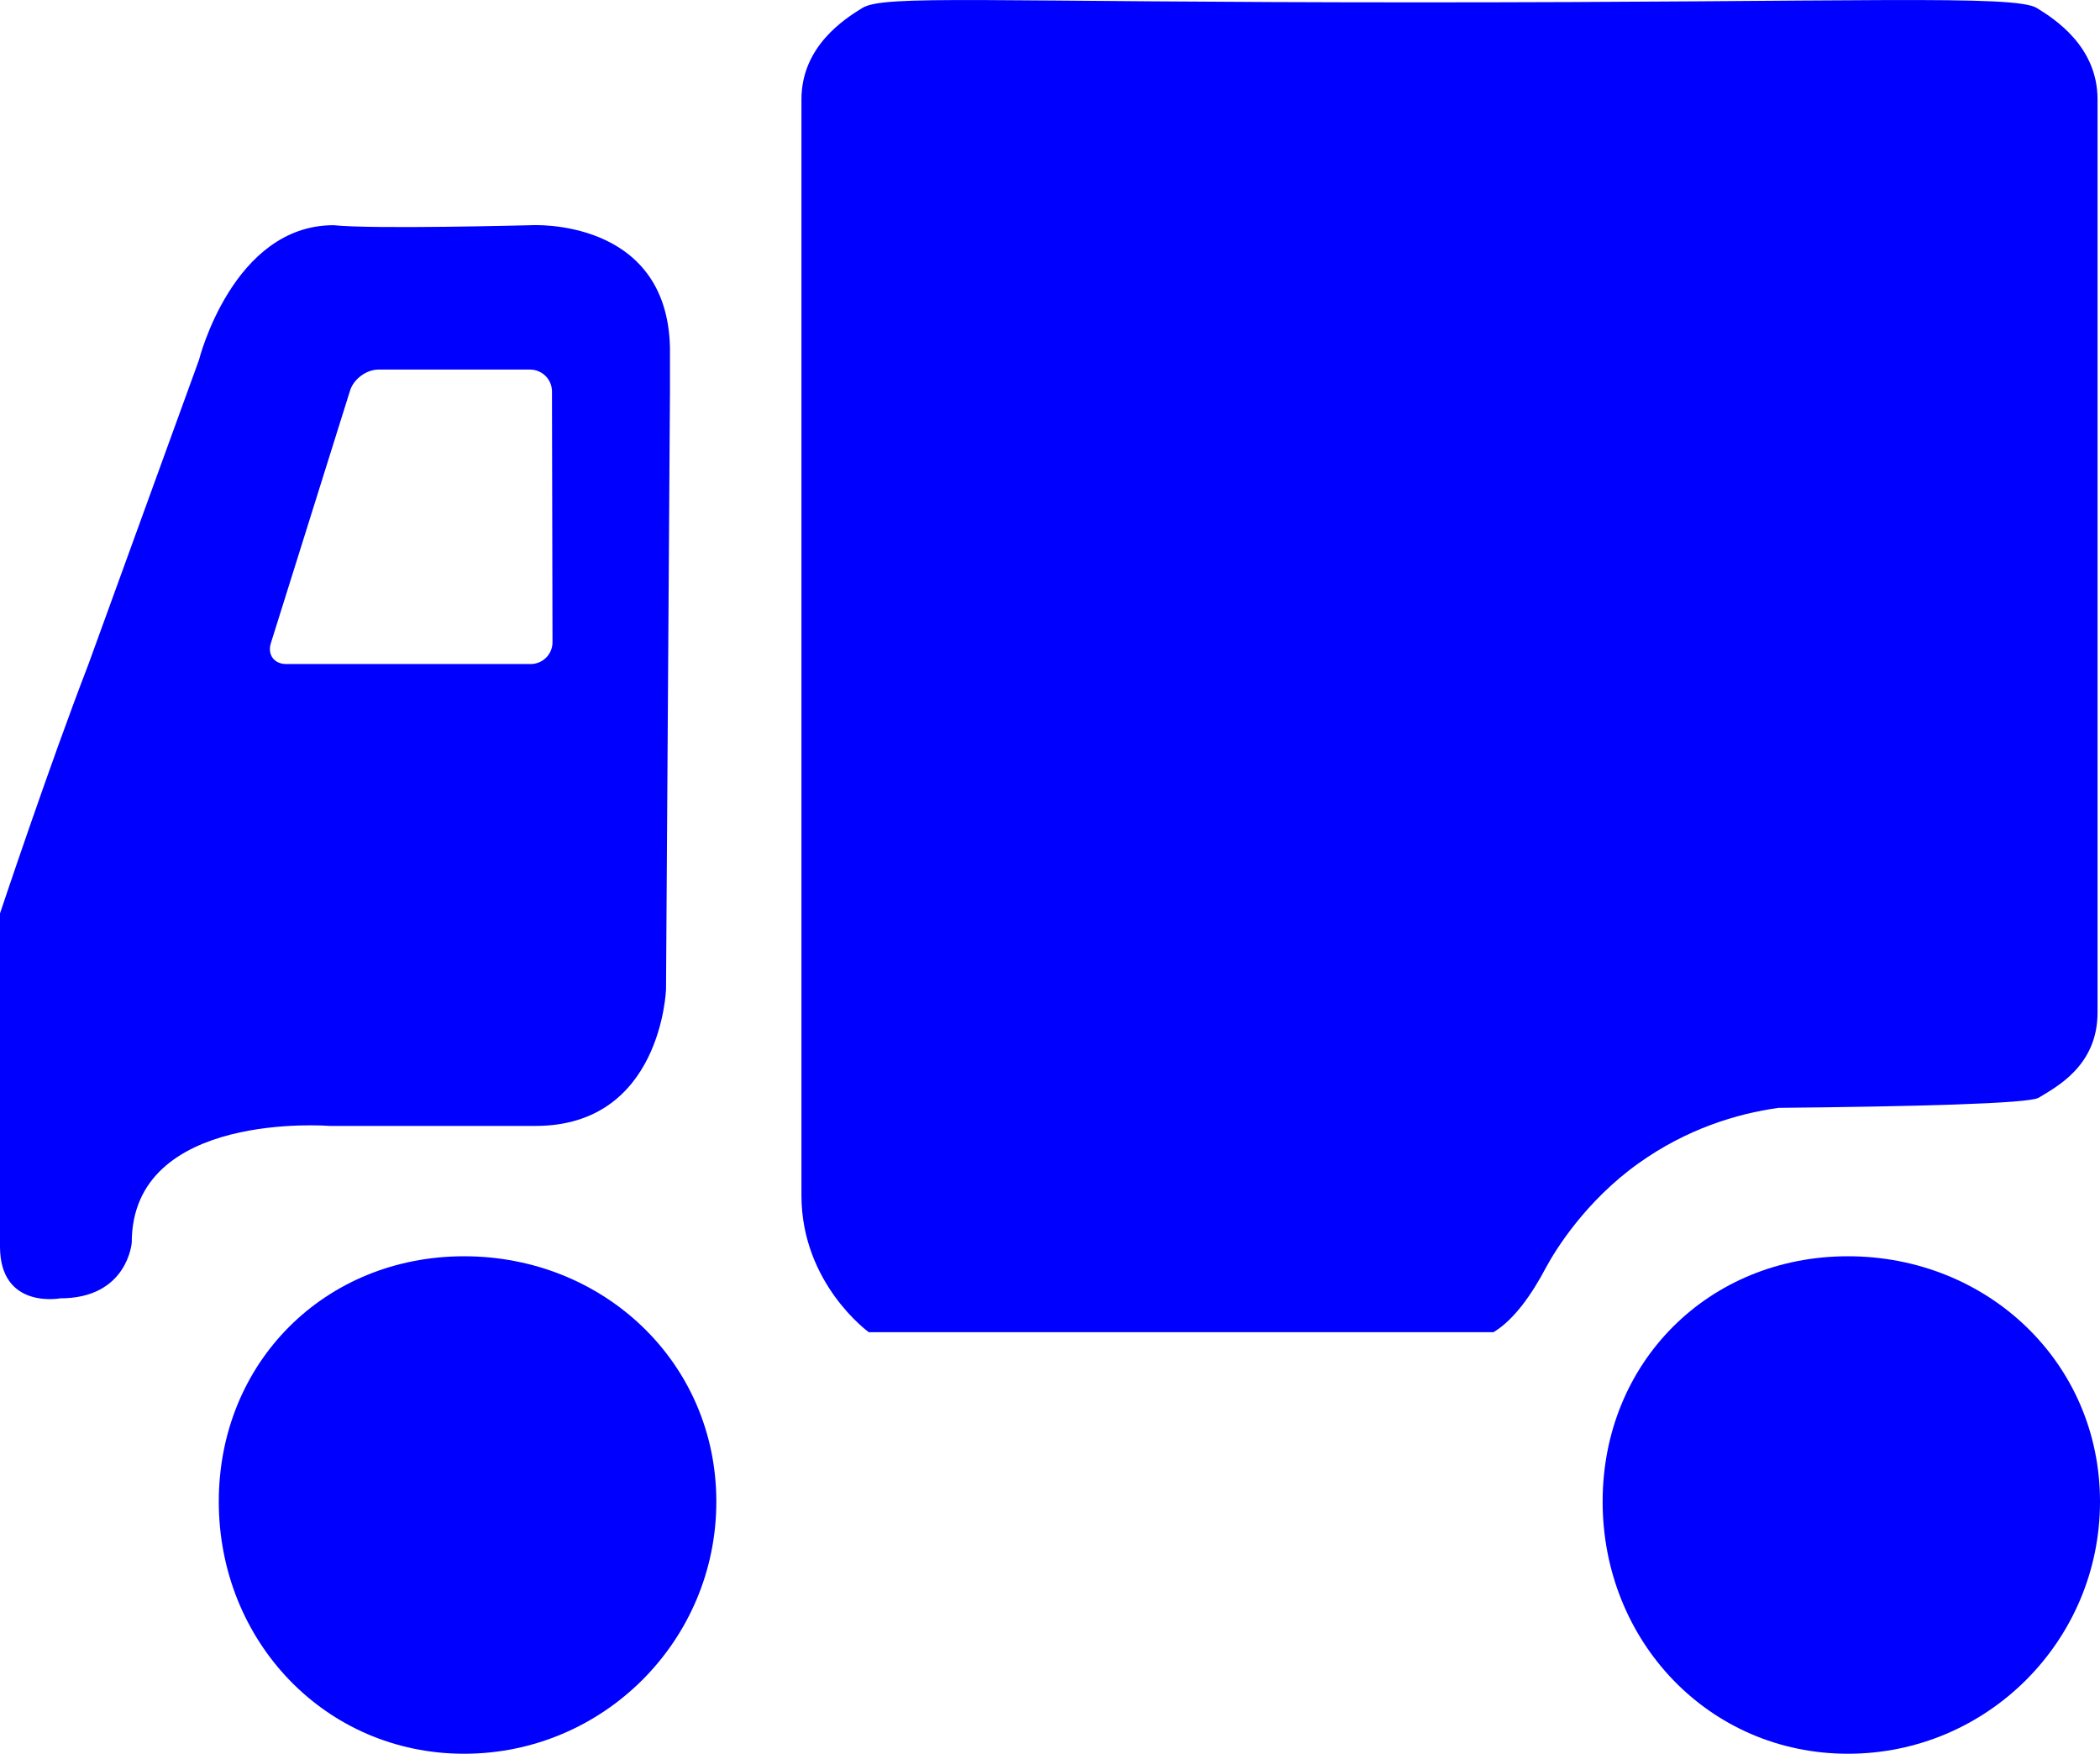 <?xml version="1.0" encoding="iso-8859-1"?>
<!-- Generator: Adobe Illustrator 15.0.2, SVG Export Plug-In . SVG Version: 6.00 Build 0)  -->
<!DOCTYPE svg PUBLIC "-//W3C//DTD SVG 1.1//EN" "http://www.w3.org/Graphics/SVG/1.1/DTD/svg11.dtd">
<svg version="1.1" id="Layer_1" xmlns="http://www.w3.org/2000/svg" xmlns:xlink="http://www.w3.org/1999/xlink" x="0px" y="0px"
	 width="23.957px" height="20.006px" viewBox="0 0 23.957 20.006" style="enable-background:new 0 0 23.957 20.006;"
	 xml:space="preserve" fill="#0000FF">
<g id="ico_x5F_delivery_x5F_sm">
	<path d="M21.082,14.331c-1.589,0-2.799,1.209-2.799,2.799c0,1.587,1.21,2.876,2.799,2.876c1.588,0,2.875-1.289,2.875-2.876
		C23.957,15.54,22.67,14.331,21.082,14.331z"/>
	<path d="M6.062,2.569c0,0-1.823,0.048-2.256,0c-1.151,0-1.536,1.537-1.536,1.537L1.01,7.575C0.562,8.735,0,10.42,0,10.42v3.8
		c0,0.72,0.687,0.591,0.687,0.591c0.769,0,0.816-0.636,0.816-0.636c0-1.511,2.256-1.331,2.256-1.331h2.351
		c1.439,0,1.488-1.56,1.488-1.56l0.045-6.83v-0.49C7.61,2.478,6.062,2.569,6.062,2.569z M6.054,7.575H3.265
		c-0.138,0-0.216-0.107-0.175-0.238l0.904-2.883c0.041-0.131,0.187-0.238,0.324-0.238h1.729c0.138,0,0.25,0.112,0.25,0.25
		l0.006,2.859C6.304,7.464,6.191,7.575,6.054,7.575z"/>
	<path d="M5.295,14.331c-1.588,0-2.799,1.209-2.799,2.799c0,1.587,1.211,2.876,2.799,2.876s2.877-1.289,2.877-2.876
		C8.172,15.54,6.883,14.331,5.295,14.331z"/>
	<path d="M18.693,13.27c0.547-0.39,1.115-0.565,1.596-0.632c1.499-0.015,2.861-0.047,2.969-0.116c0.195-0.12,0.671-0.36,0.671-0.97
		V8.7V5.992V1.134c0-0.607-0.495-0.92-0.69-1.041c-0.247-0.158-2.047-0.066-7.04-0.066S10.08-0.065,9.834,0.093
		C9.639,0.214,9.143,0.526,9.143,1.134v4.982v2.708v1.306v1.391v2.115c0,1.008,0.768,1.561,0.768,1.561h7.127
		c0.238-0.143,0.441-0.439,0.598-0.736C17.744,14.259,18.09,13.7,18.693,13.27z"/>
</g>
</svg>
